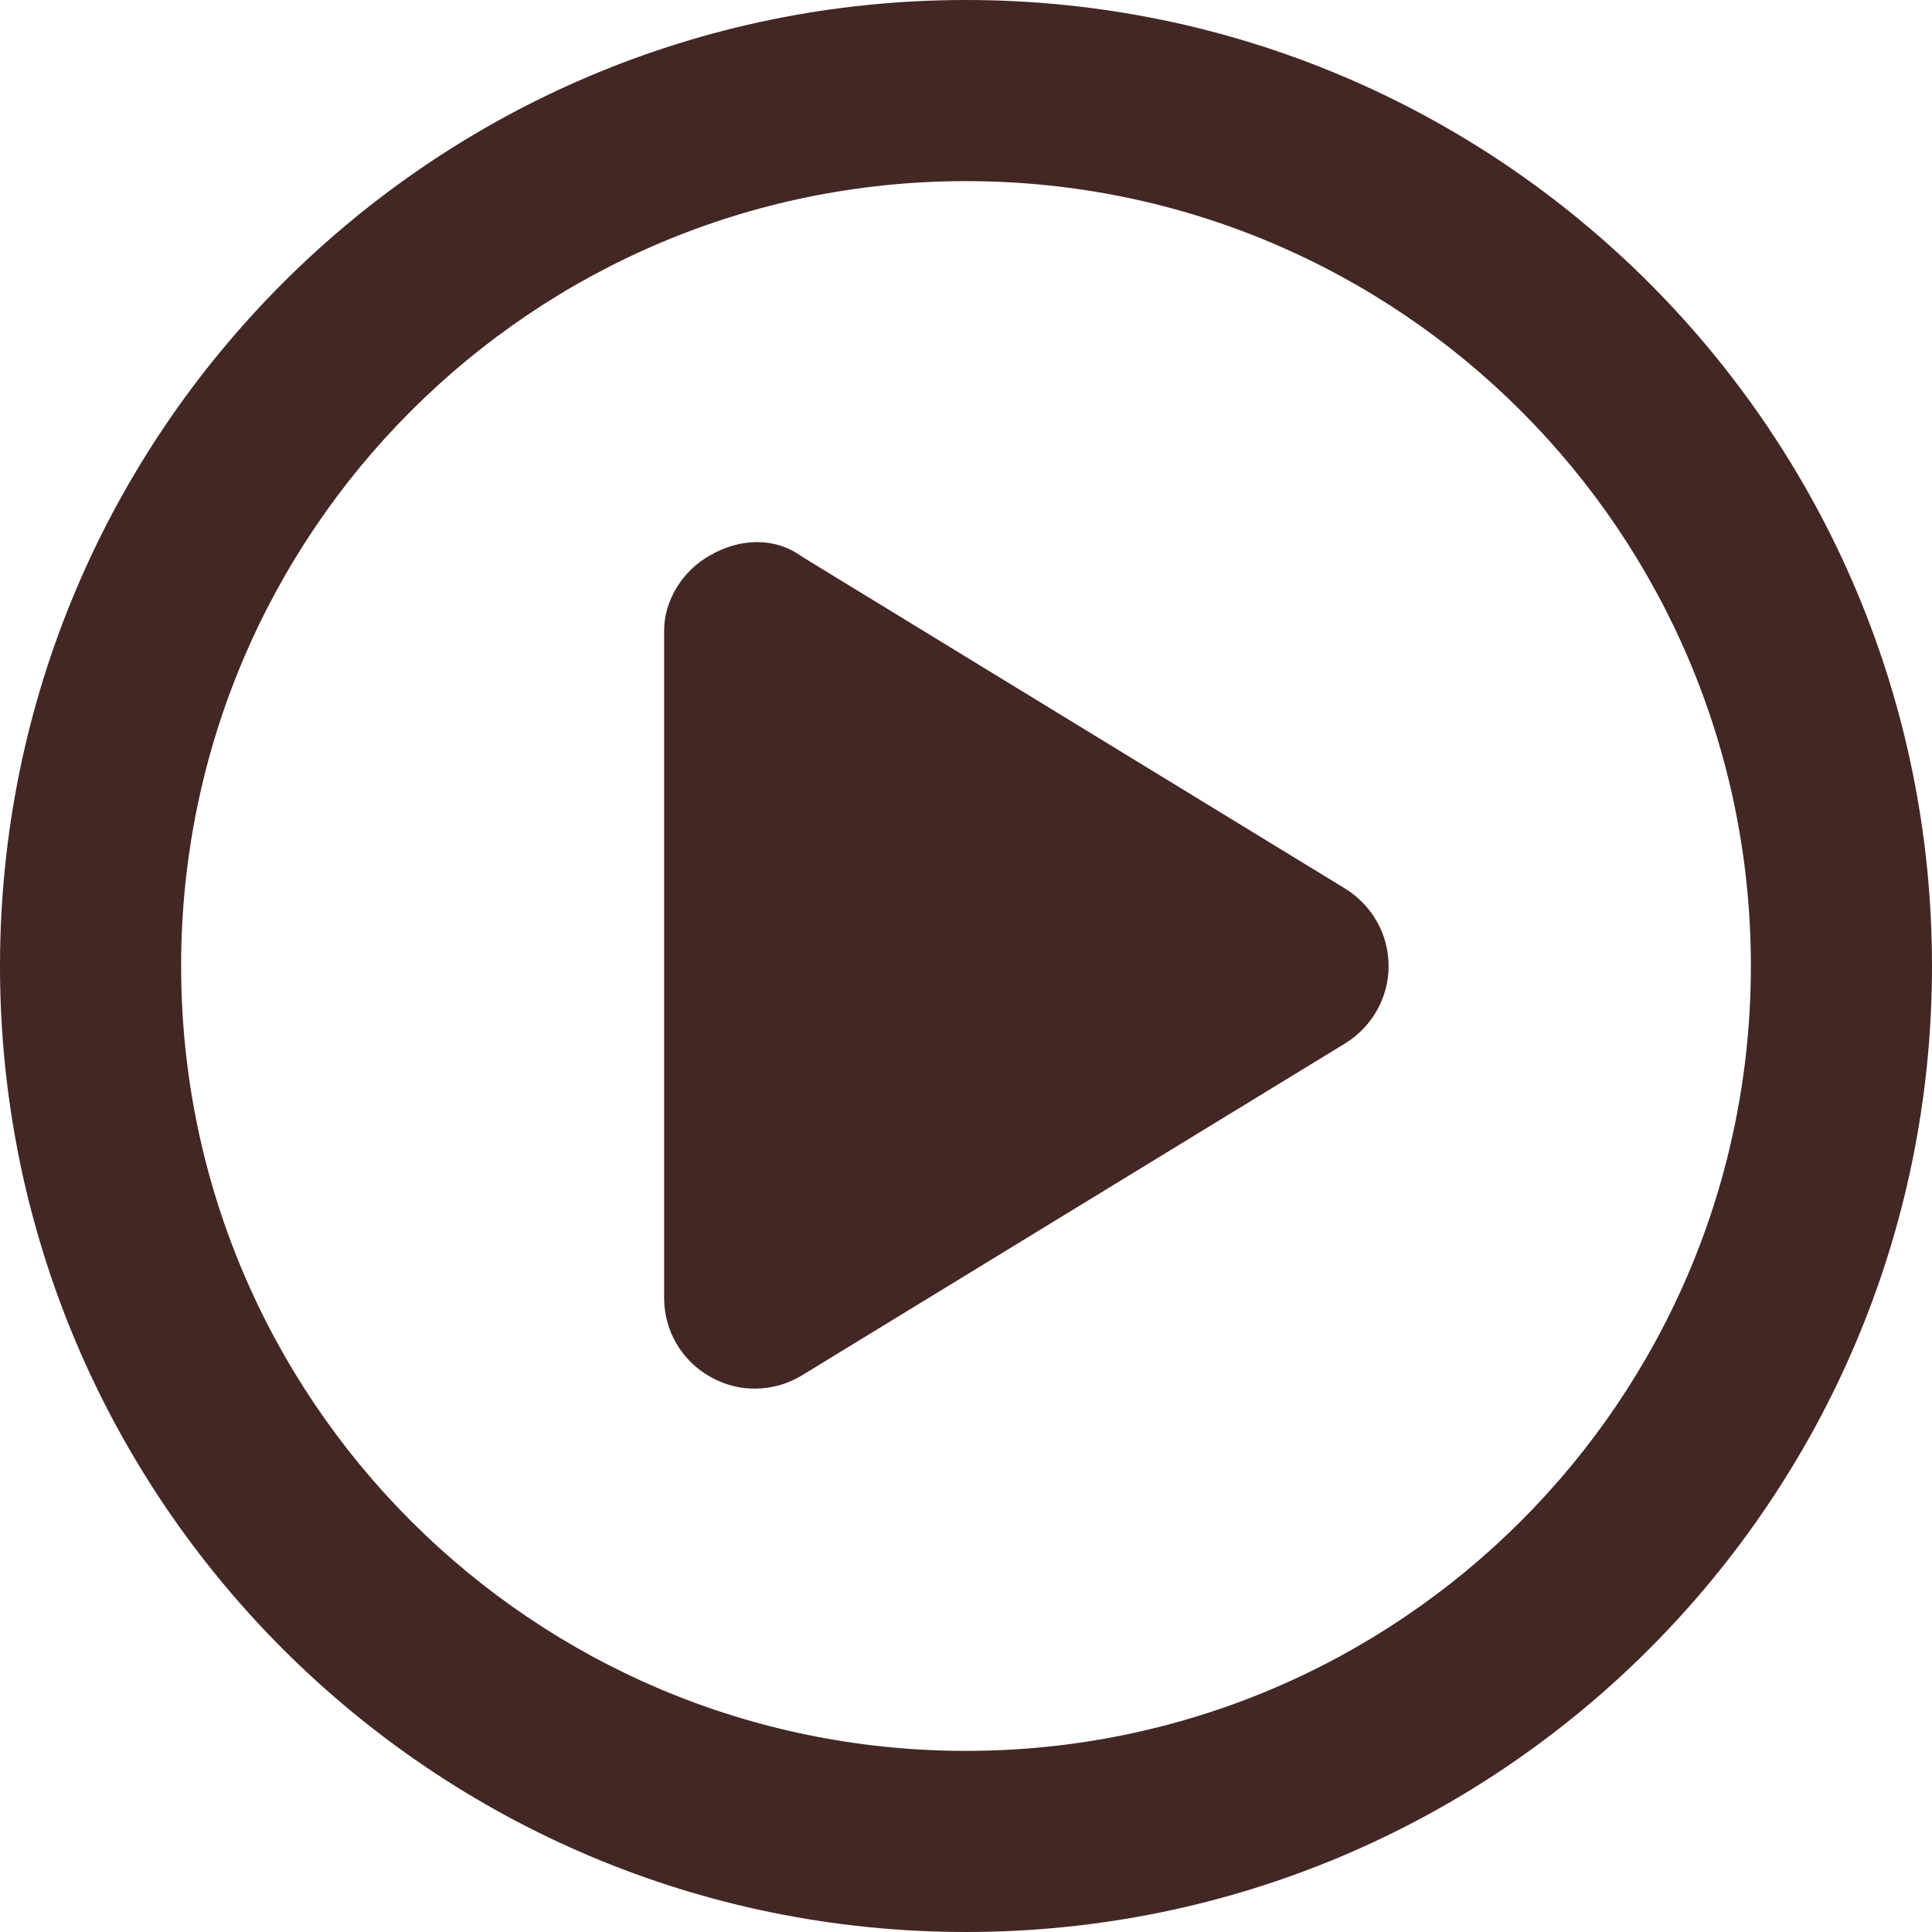 <?xml version="1.0" encoding="utf-8"?>
<!-- Generator: Adobe Illustrator 24.1.0, SVG Export Plug-In . SVG Version: 6.00 Build 0)  -->
<svg version="1.1" id="Capa_1" xmlns="http://www.w3.org/2000/svg" xmlns:xlink="http://www.w3.org/1999/xlink" x="0px" y="0px"
	 viewBox="0 0 512 512" style="enable-background:new 0 0 512 512;" xml:space="preserve">
<style type="text/css">
	.st0{fill:#432724;}
</style>
<path class="st0" d="M188.3,147.1c7.5-4.3,16.8-5,24.2,0.4l144,88c7.1,4.4,11.5,12.1,11.5,20.5s-4.4,16.1-11.5,20.5l-144,88
	c-7.4,4.5-16.7,4.7-24.2,0.4c-7.6-4.2-12.3-12.2-12.3-20.9V167.1C176,159.3,180.7,151.3,188.3,147.1L188.3,147.1z M512,256
	c0,141.4-114.6,256-256,256S0,397.4,0,256S114.6,0,256,0S512,114.6,512,256z M256,48C141.1,48,48,141.1,48,256s93.1,208,208,208
	s208-93.1,208-208S370.9,48,256,48z"/>
</svg>
